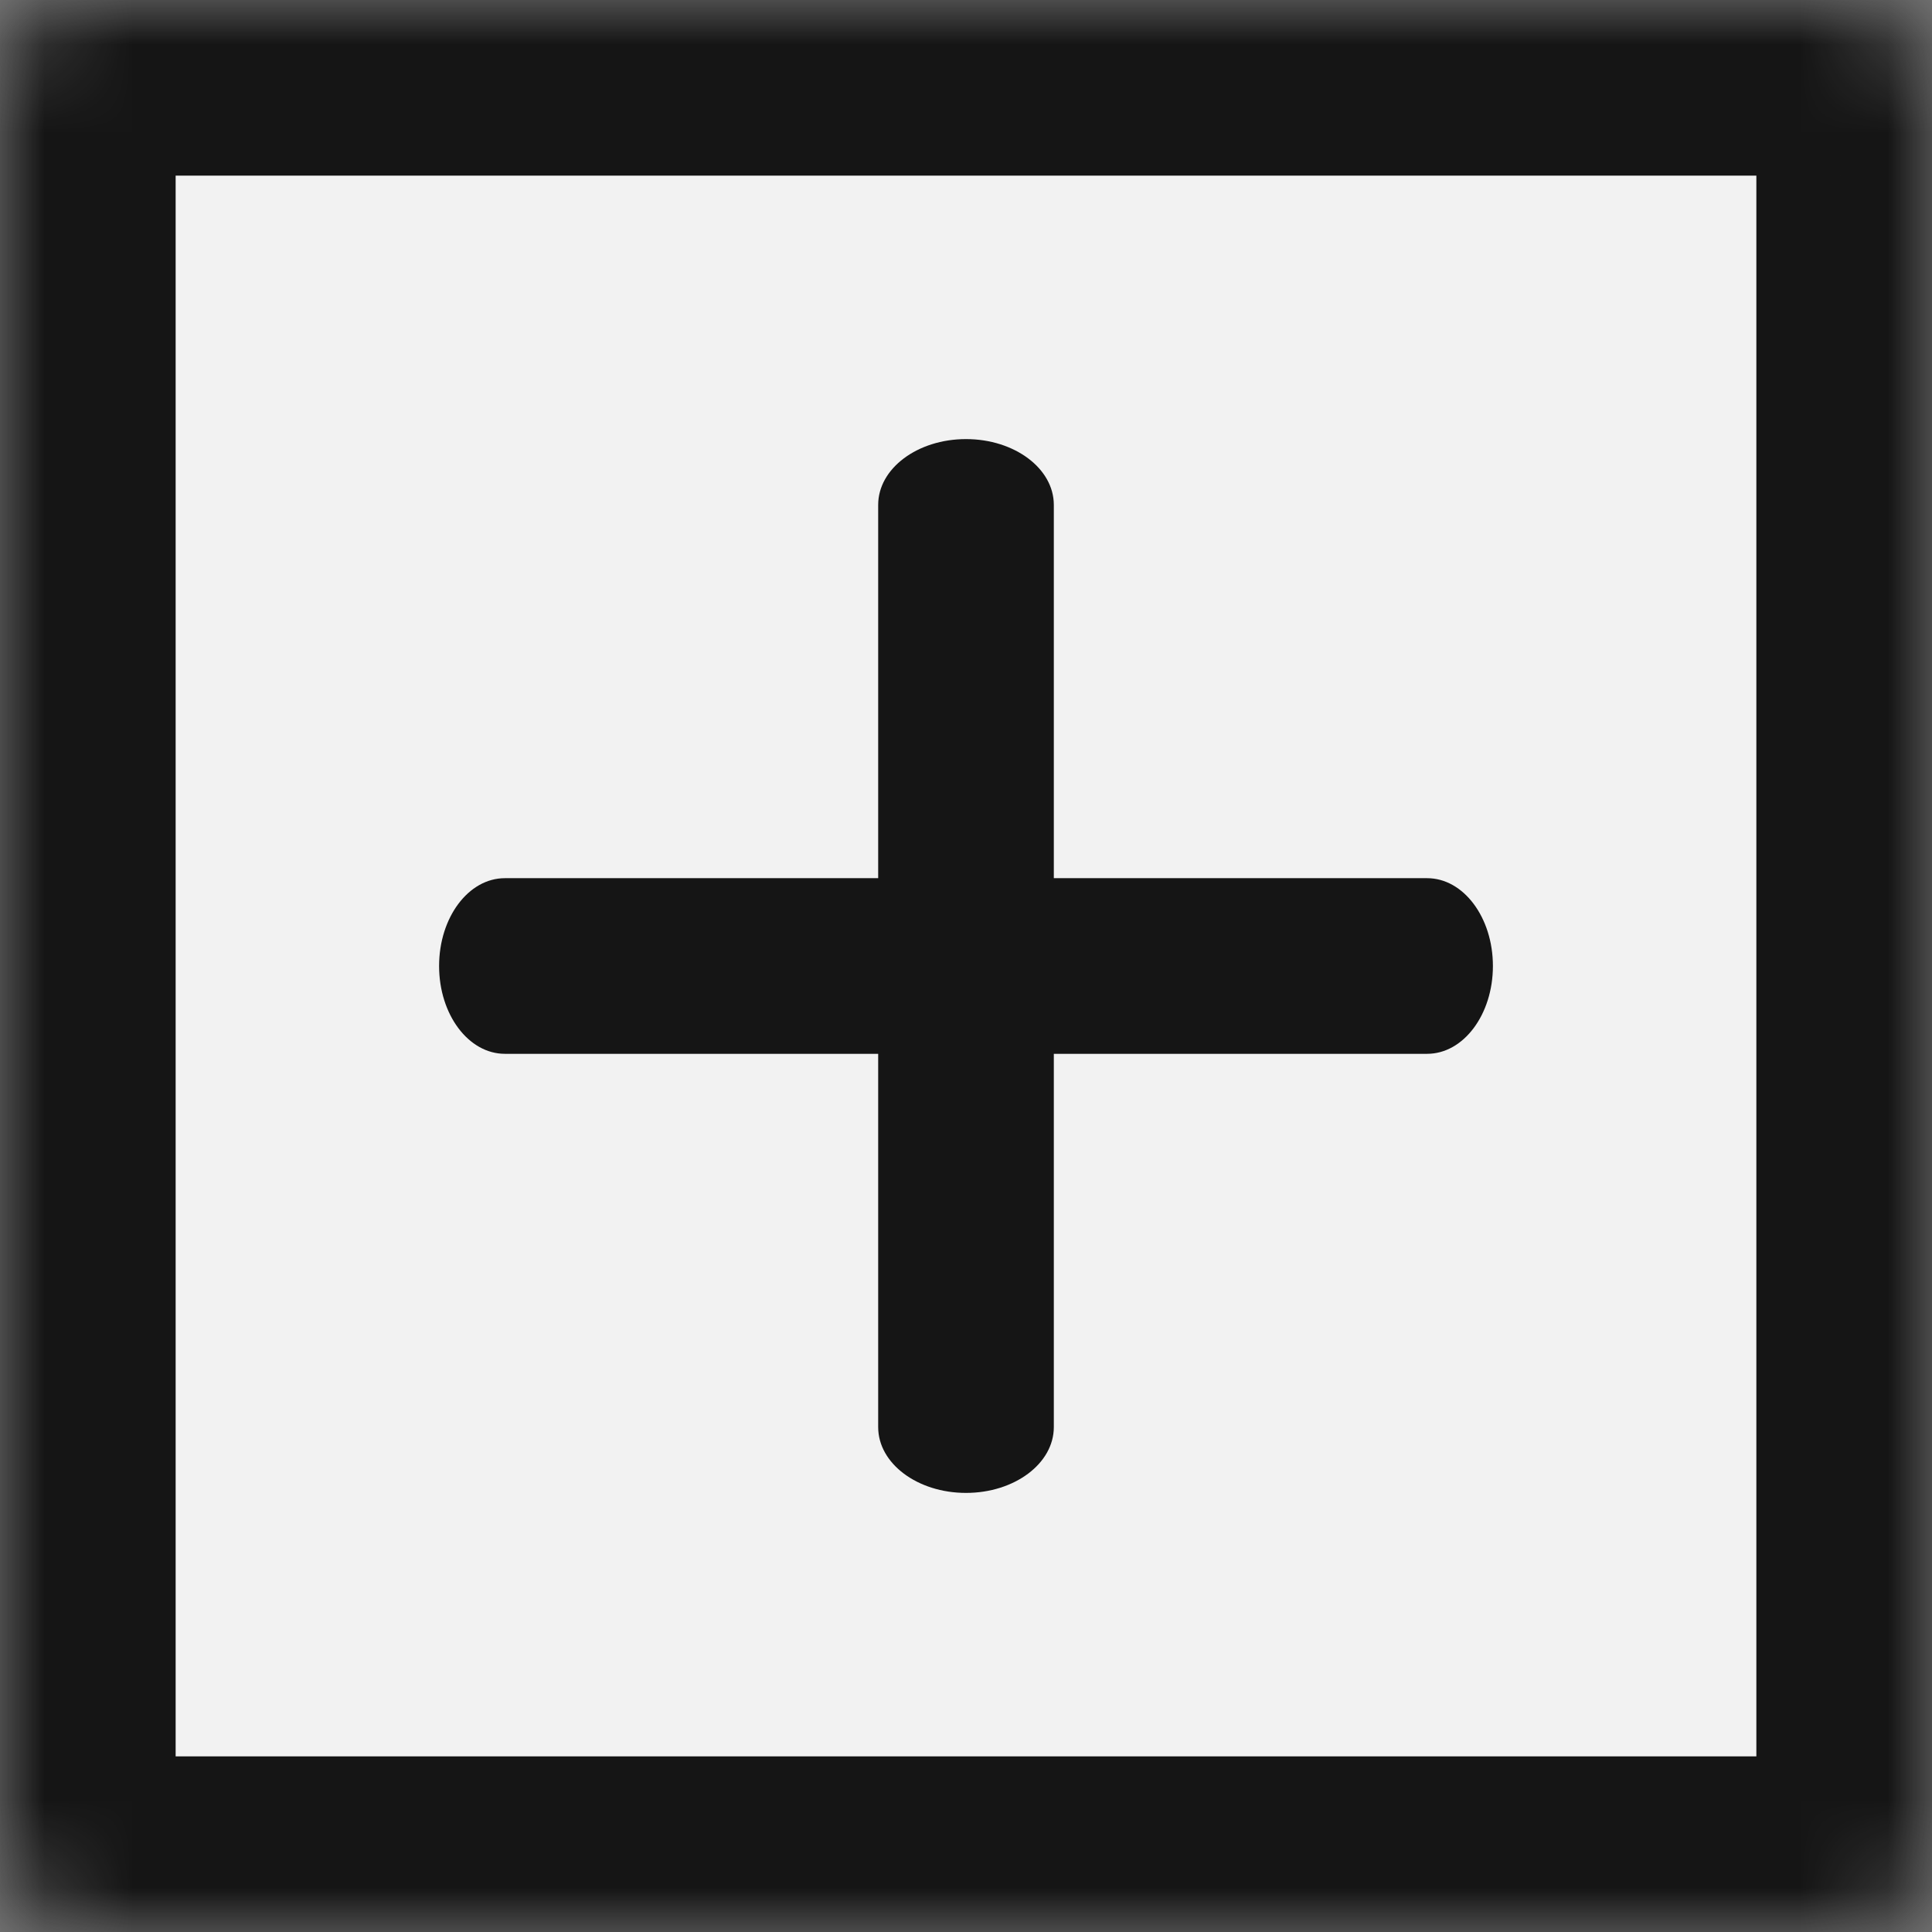 <svg width="22" height="22" viewBox="0 0 22 22" fill="none" xmlns="http://www.w3.org/2000/svg">
  <rect x="0" y="0" width="22" height="22" fill="#808080" stroke="none"/>
  <mask id="path-1-inside-1" fill="white">
    <rect width="22" height="22" rx="1"/>
  </mask>
  <rect width="22" height="22" rx="1" fill="#F2F2F2" stroke="#151515" stroke-width="4" stroke-linecap="round" stroke-linejoin="round" mask="url(#path-1-inside-1)"/>
  <path d="M5.759 10C5.756 10 5.753 10 5.749 10C5.335 10 5 10.447 5 11C5 11.553 5.335 12 5.749 12C5.753 12 5.756 12 5.76 12H16.241C16.244 12 16.247 12 16.251 12C16.665 12 17 11.553 17 11C17 10.447 16.665 10 16.251 10C16.247 10 16.244 10 16.24 10H5.759Z" fill="#151515"/>
  <path d="M12 5.759C12 5.756 12 5.753 12 5.749C12 5.335 11.553 5 11 5C10.447 5 10 5.335 10 5.749C10 5.753 10 5.756 10 5.76V5.759V16.241C10 16.244 10 16.247 10 16.251C10 16.665 10.447 17 11 17C11.553 17 12 16.665 12 16.251C12 16.247 12 16.244 12 16.24V16.241V5.759Z" fill="#151515"/>
</svg>

